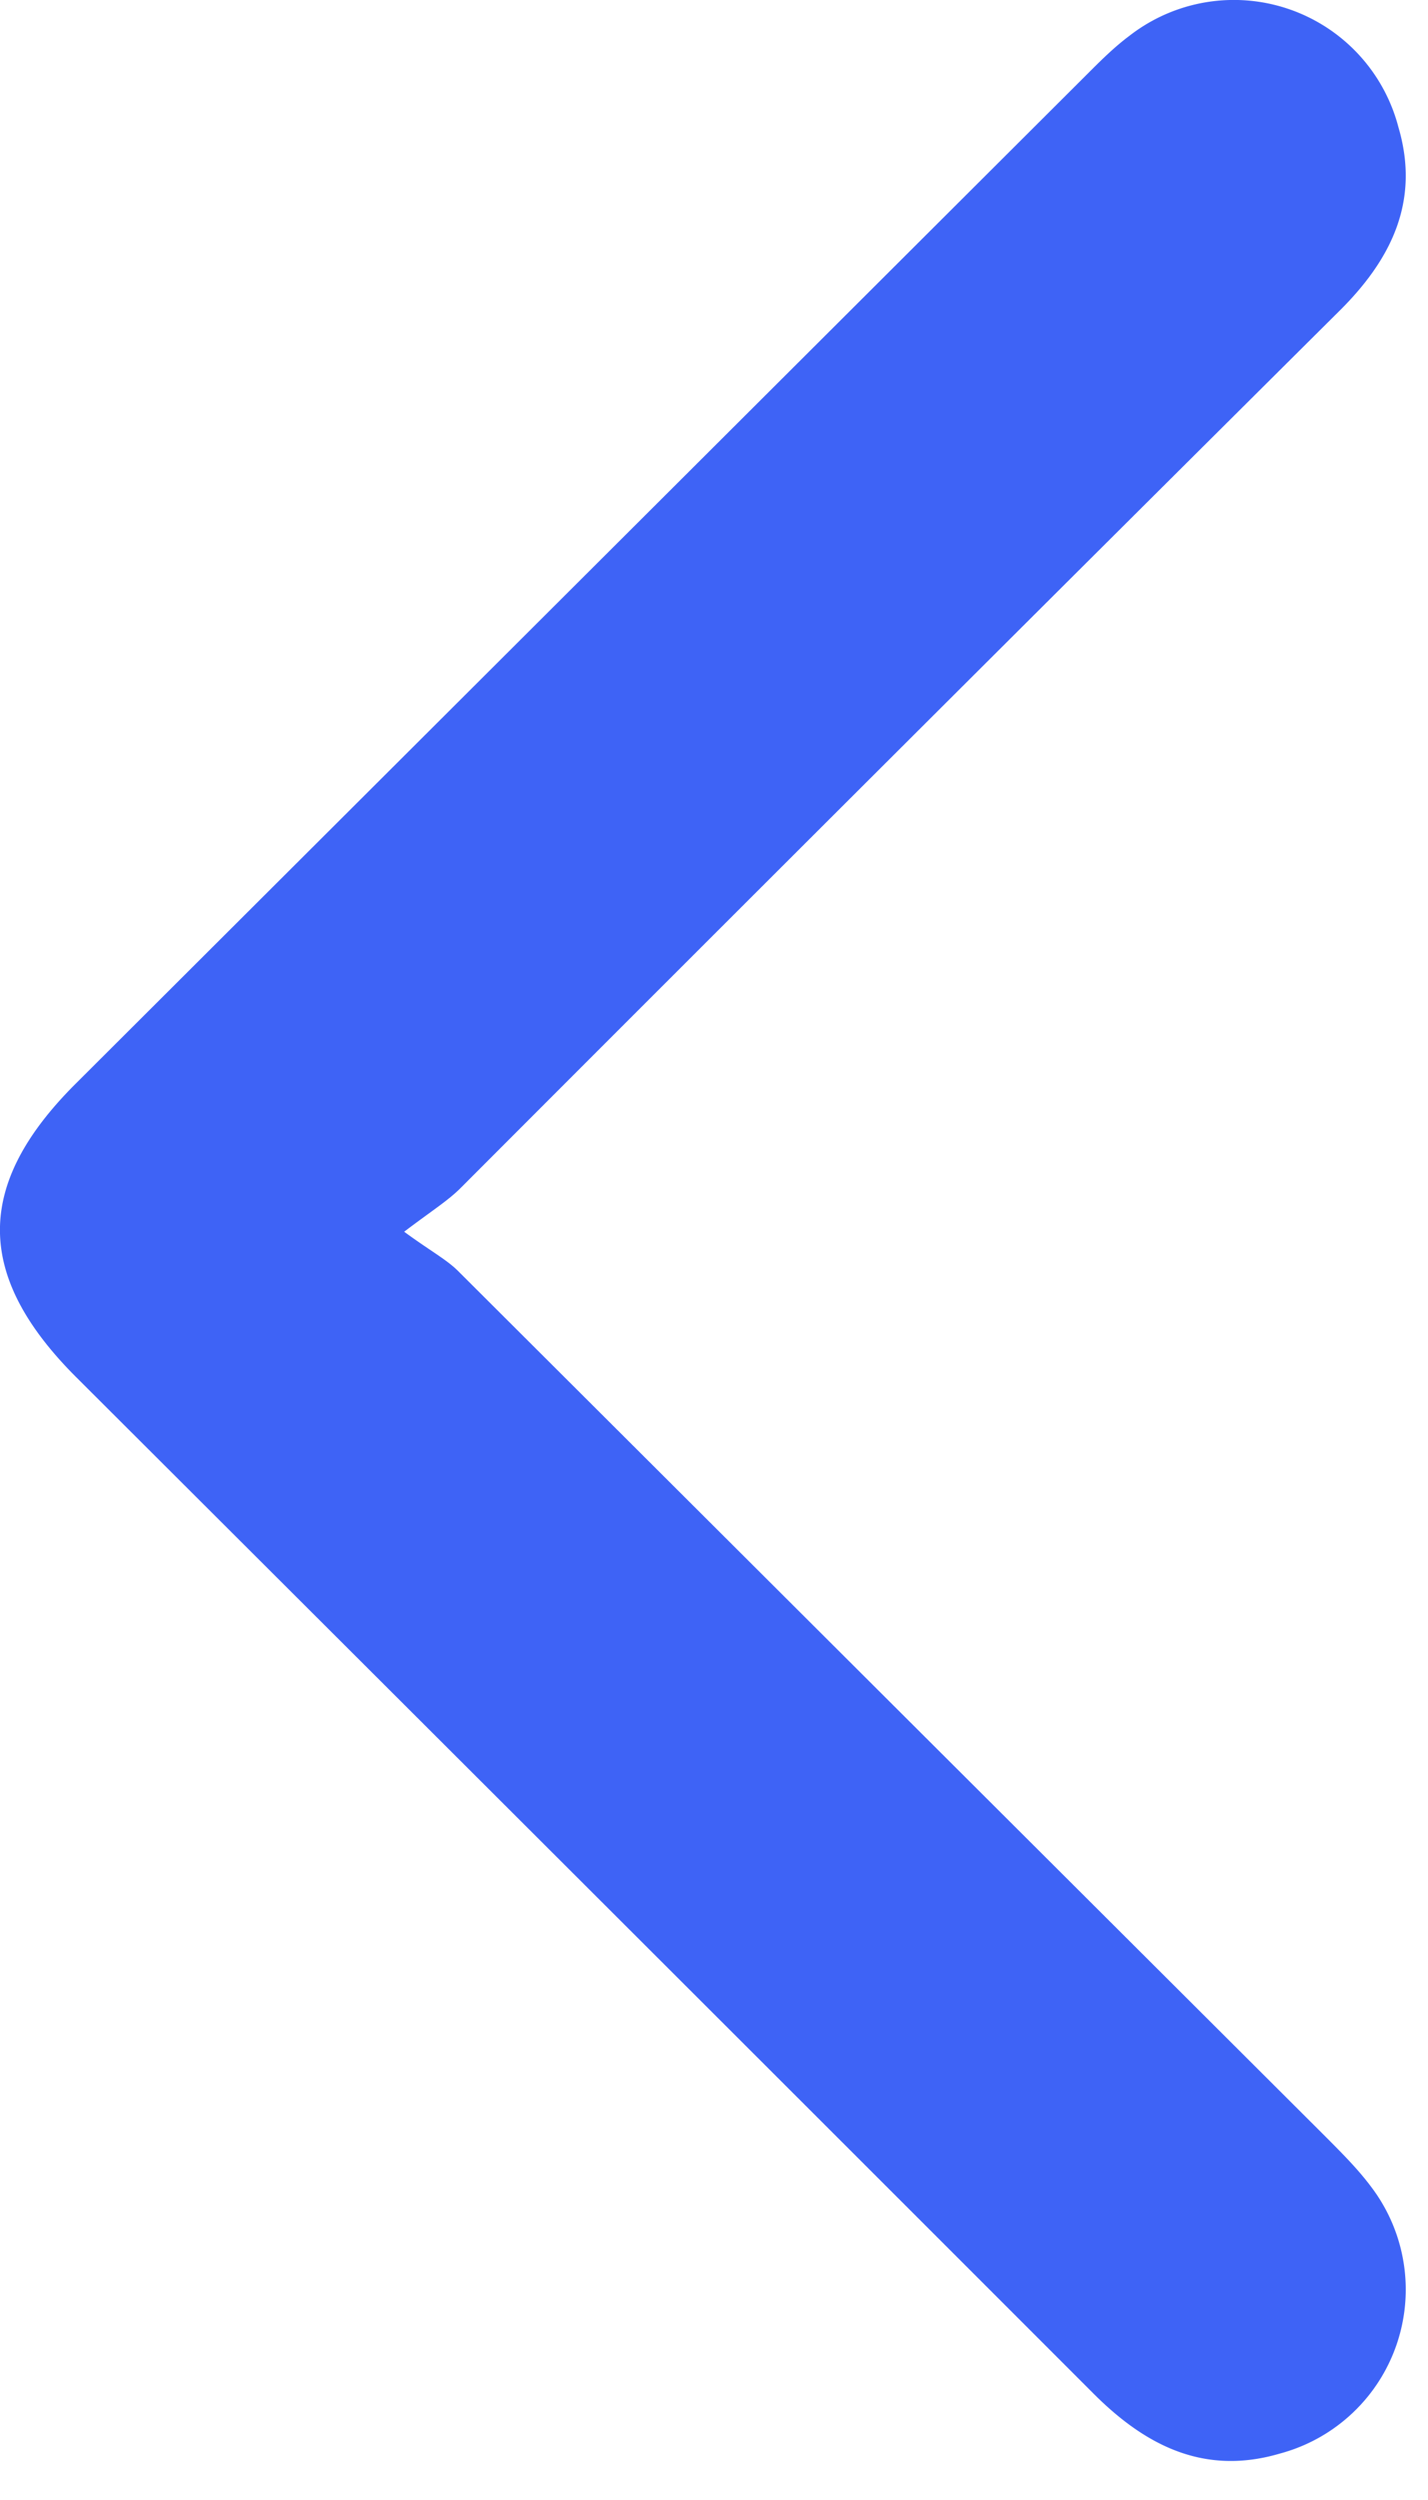 <svg width="12" height="21" fill="none" xmlns="http://www.w3.org/2000/svg"><path d="M3.397 10.346c.235-.178.364-.258.47-.363 2.452-2.455 4.913-4.91 7.374-7.357.445-.436.696-.929.51-1.559A1.429 1.429 0 009.492.3c-.13.097-.243.21-.356.323l-8.5 8.48c-.85.847-.85 1.615.009 2.47 2.849 2.843 5.698 5.686 8.548 8.537.437.436.93.686 1.562.5a1.426 1.426 0 00.77-2.237c-.114-.153-.244-.282-.381-.42L3.85 10.677c-.097-.097-.235-.17-.453-.33z" fill="#3E63F6"/></svg>
